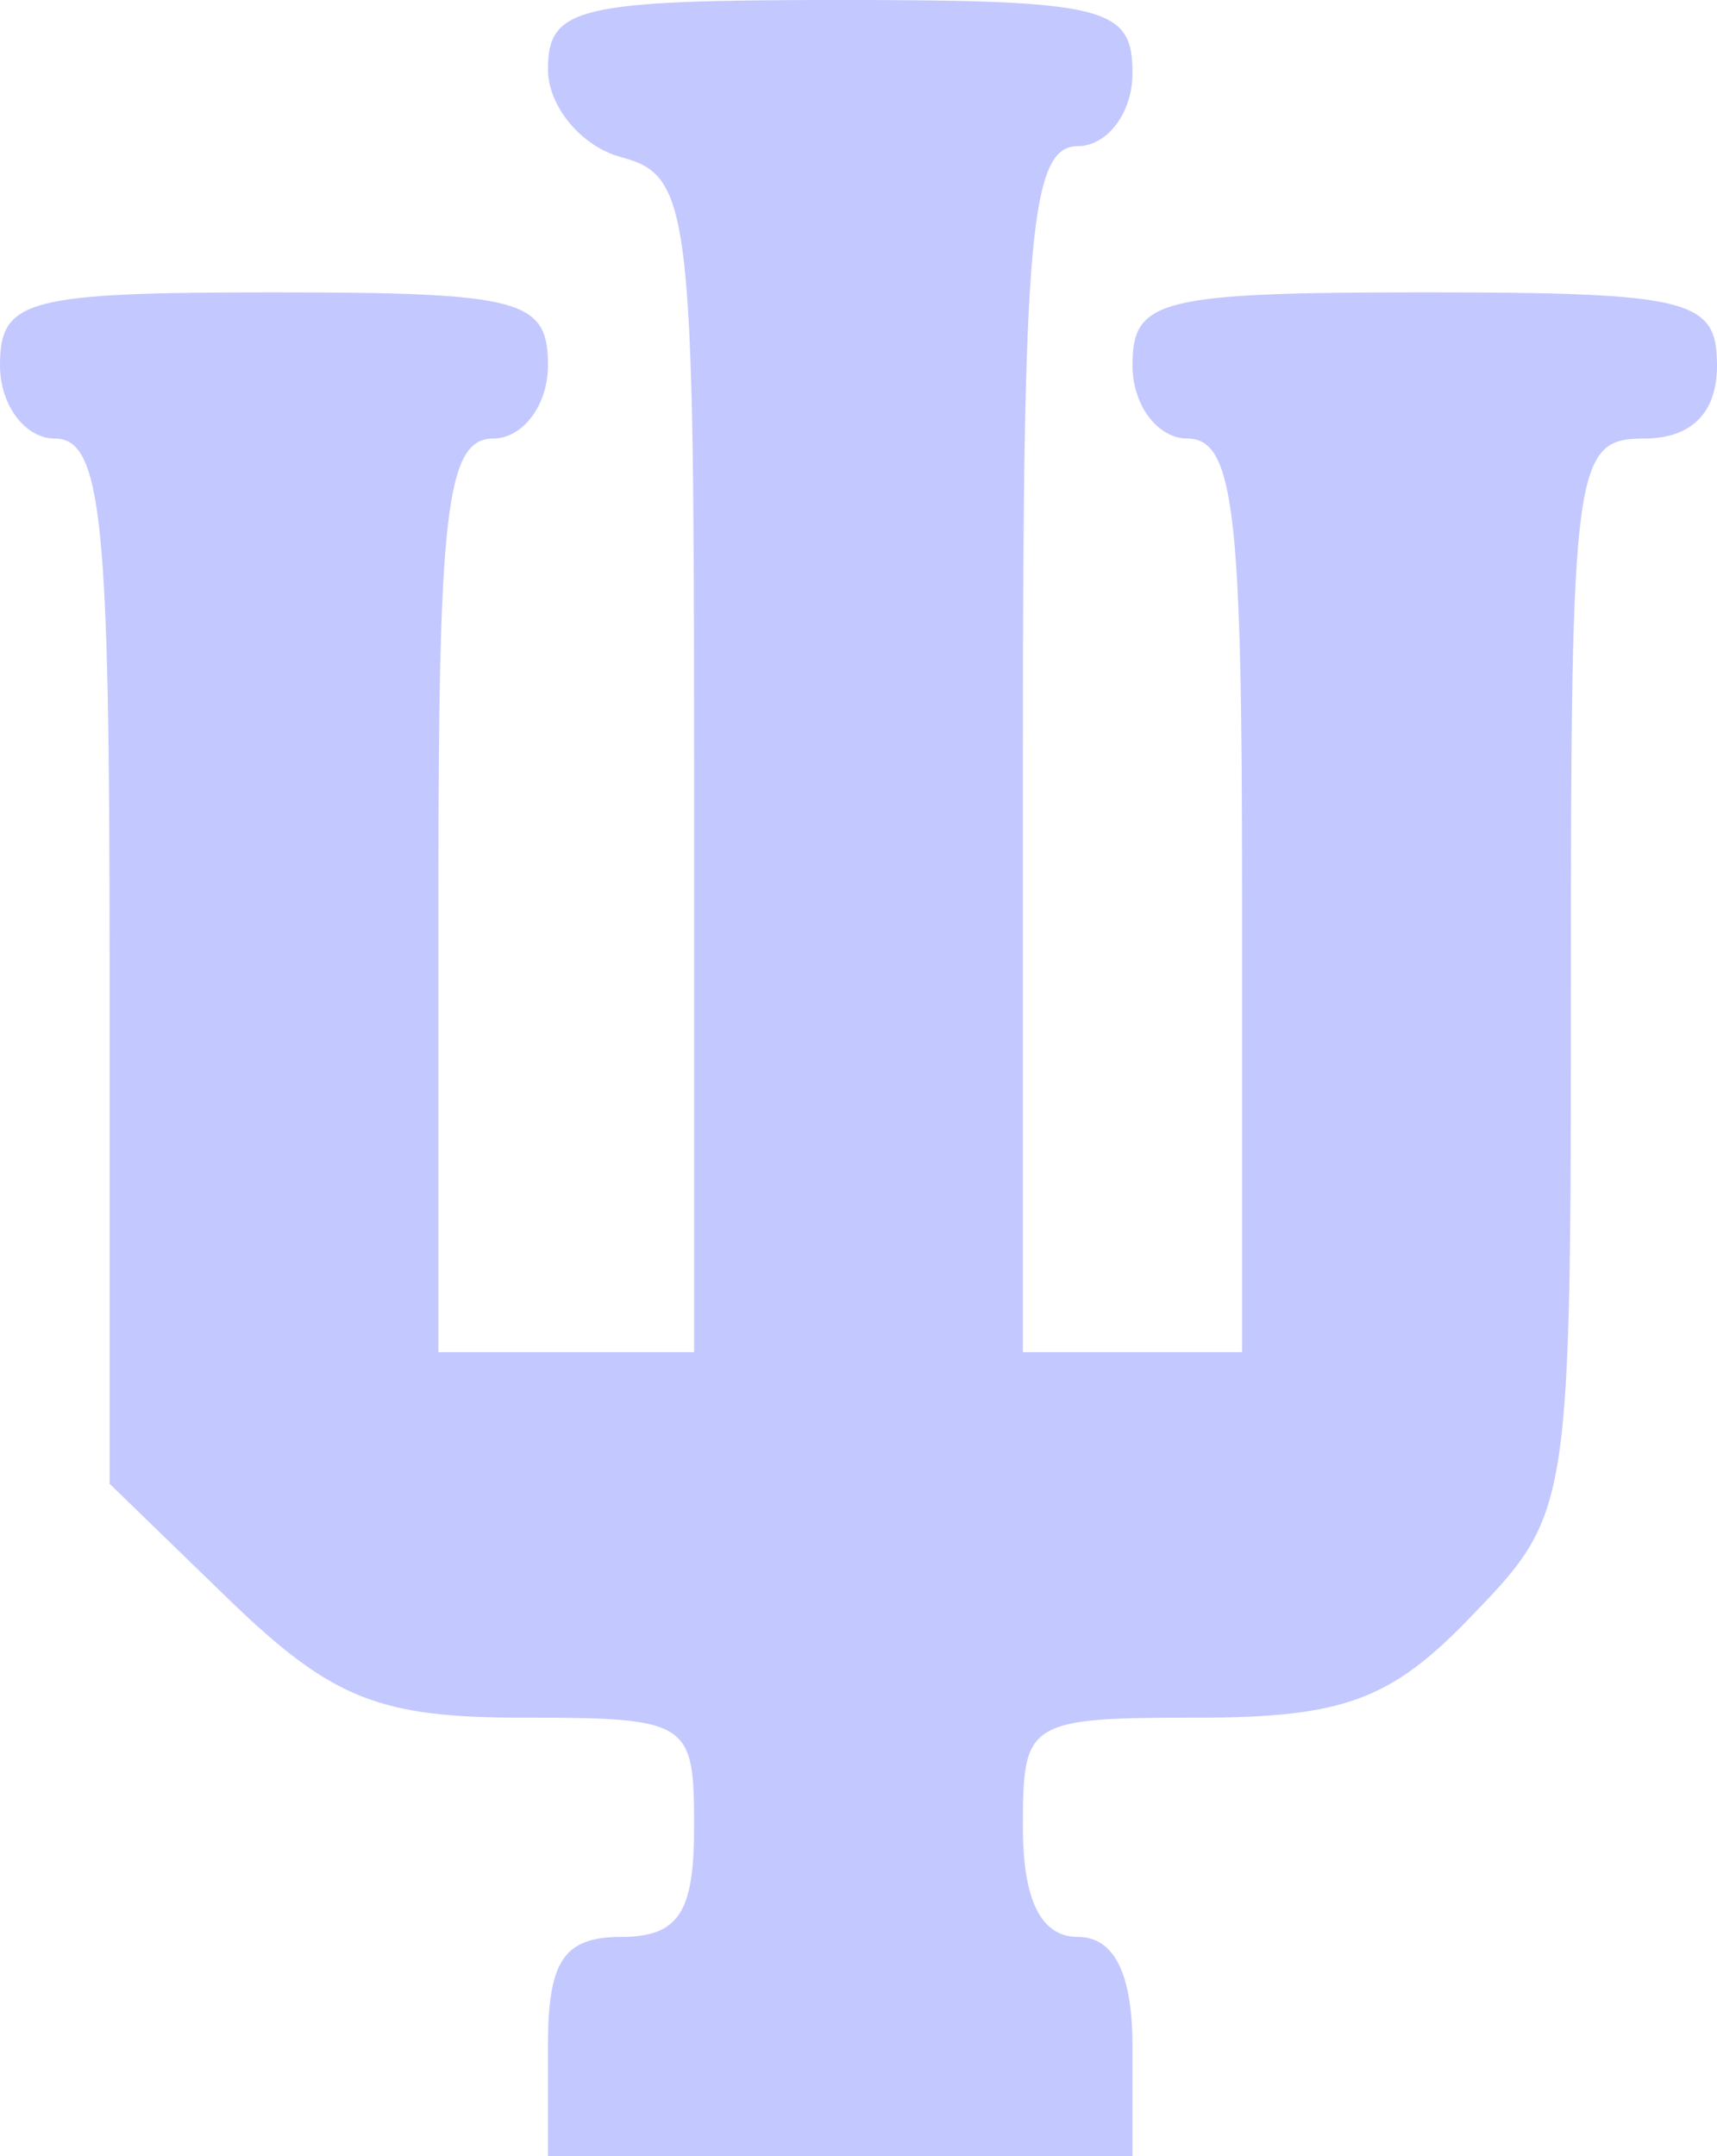 <?xml version="1.0" standalone="no"?>
<!DOCTYPE svg PUBLIC "-//W3C//DTD SVG 20010904//EN"
 "http://www.w3.org/TR/2001/REC-SVG-20010904/DTD/svg10.dtd">
<svg version="1.0" xmlns="http://www.w3.org/2000/svg"
 width="47pt" height="59pt" viewBox="0 0 47 59"
 preserveAspectRatio="xMidYMid meet">

<g transform="translate(0,59) scale(0.1,-0.1)"
fill="#C3C8FF" stroke="none">
<path d="M150 571 c0 -10 9 -21 20 -24 19 -5 20 -14 20 -166 l0 -161 -35 0
-35 0 0 125 c0 104 2 125 15 125 8 0 15 9 15 20 0 18 -7 20 -75 20 -68 0 -75
-2 -75 -20 0 -11 7 -20 15 -20 13 0 15 -23 15 -143 l0 -143 33 -32 c28 -27 41
-32 80 -32 46 0 47 -1 47 -30 0 -23 -4 -30 -20 -30 -16 0 -20 -7 -20 -30 l0
-30 80 0 80 0 0 30 c0 20 -5 30 -15 30 -10 0 -15 10 -15 30 0 29 1 30 48 30
40 0 53 5 75 28 27 28 27 29 27 175 0 140 1 147 20 147 13 0 20 7 20 20 0 18
-7 20 -80 20 -73 0 -80 -2 -80 -20 0 -11 7 -20 15 -20 13 0 15 -21 15 -125 l0
-125 -30 0 -30 0 0 165 c0 140 2 165 15 165 8 0 15 9 15 20 0 18 -7 20 -80 20
-72 0 -80 -2 -80 -19z"/>
</g>
</svg>
